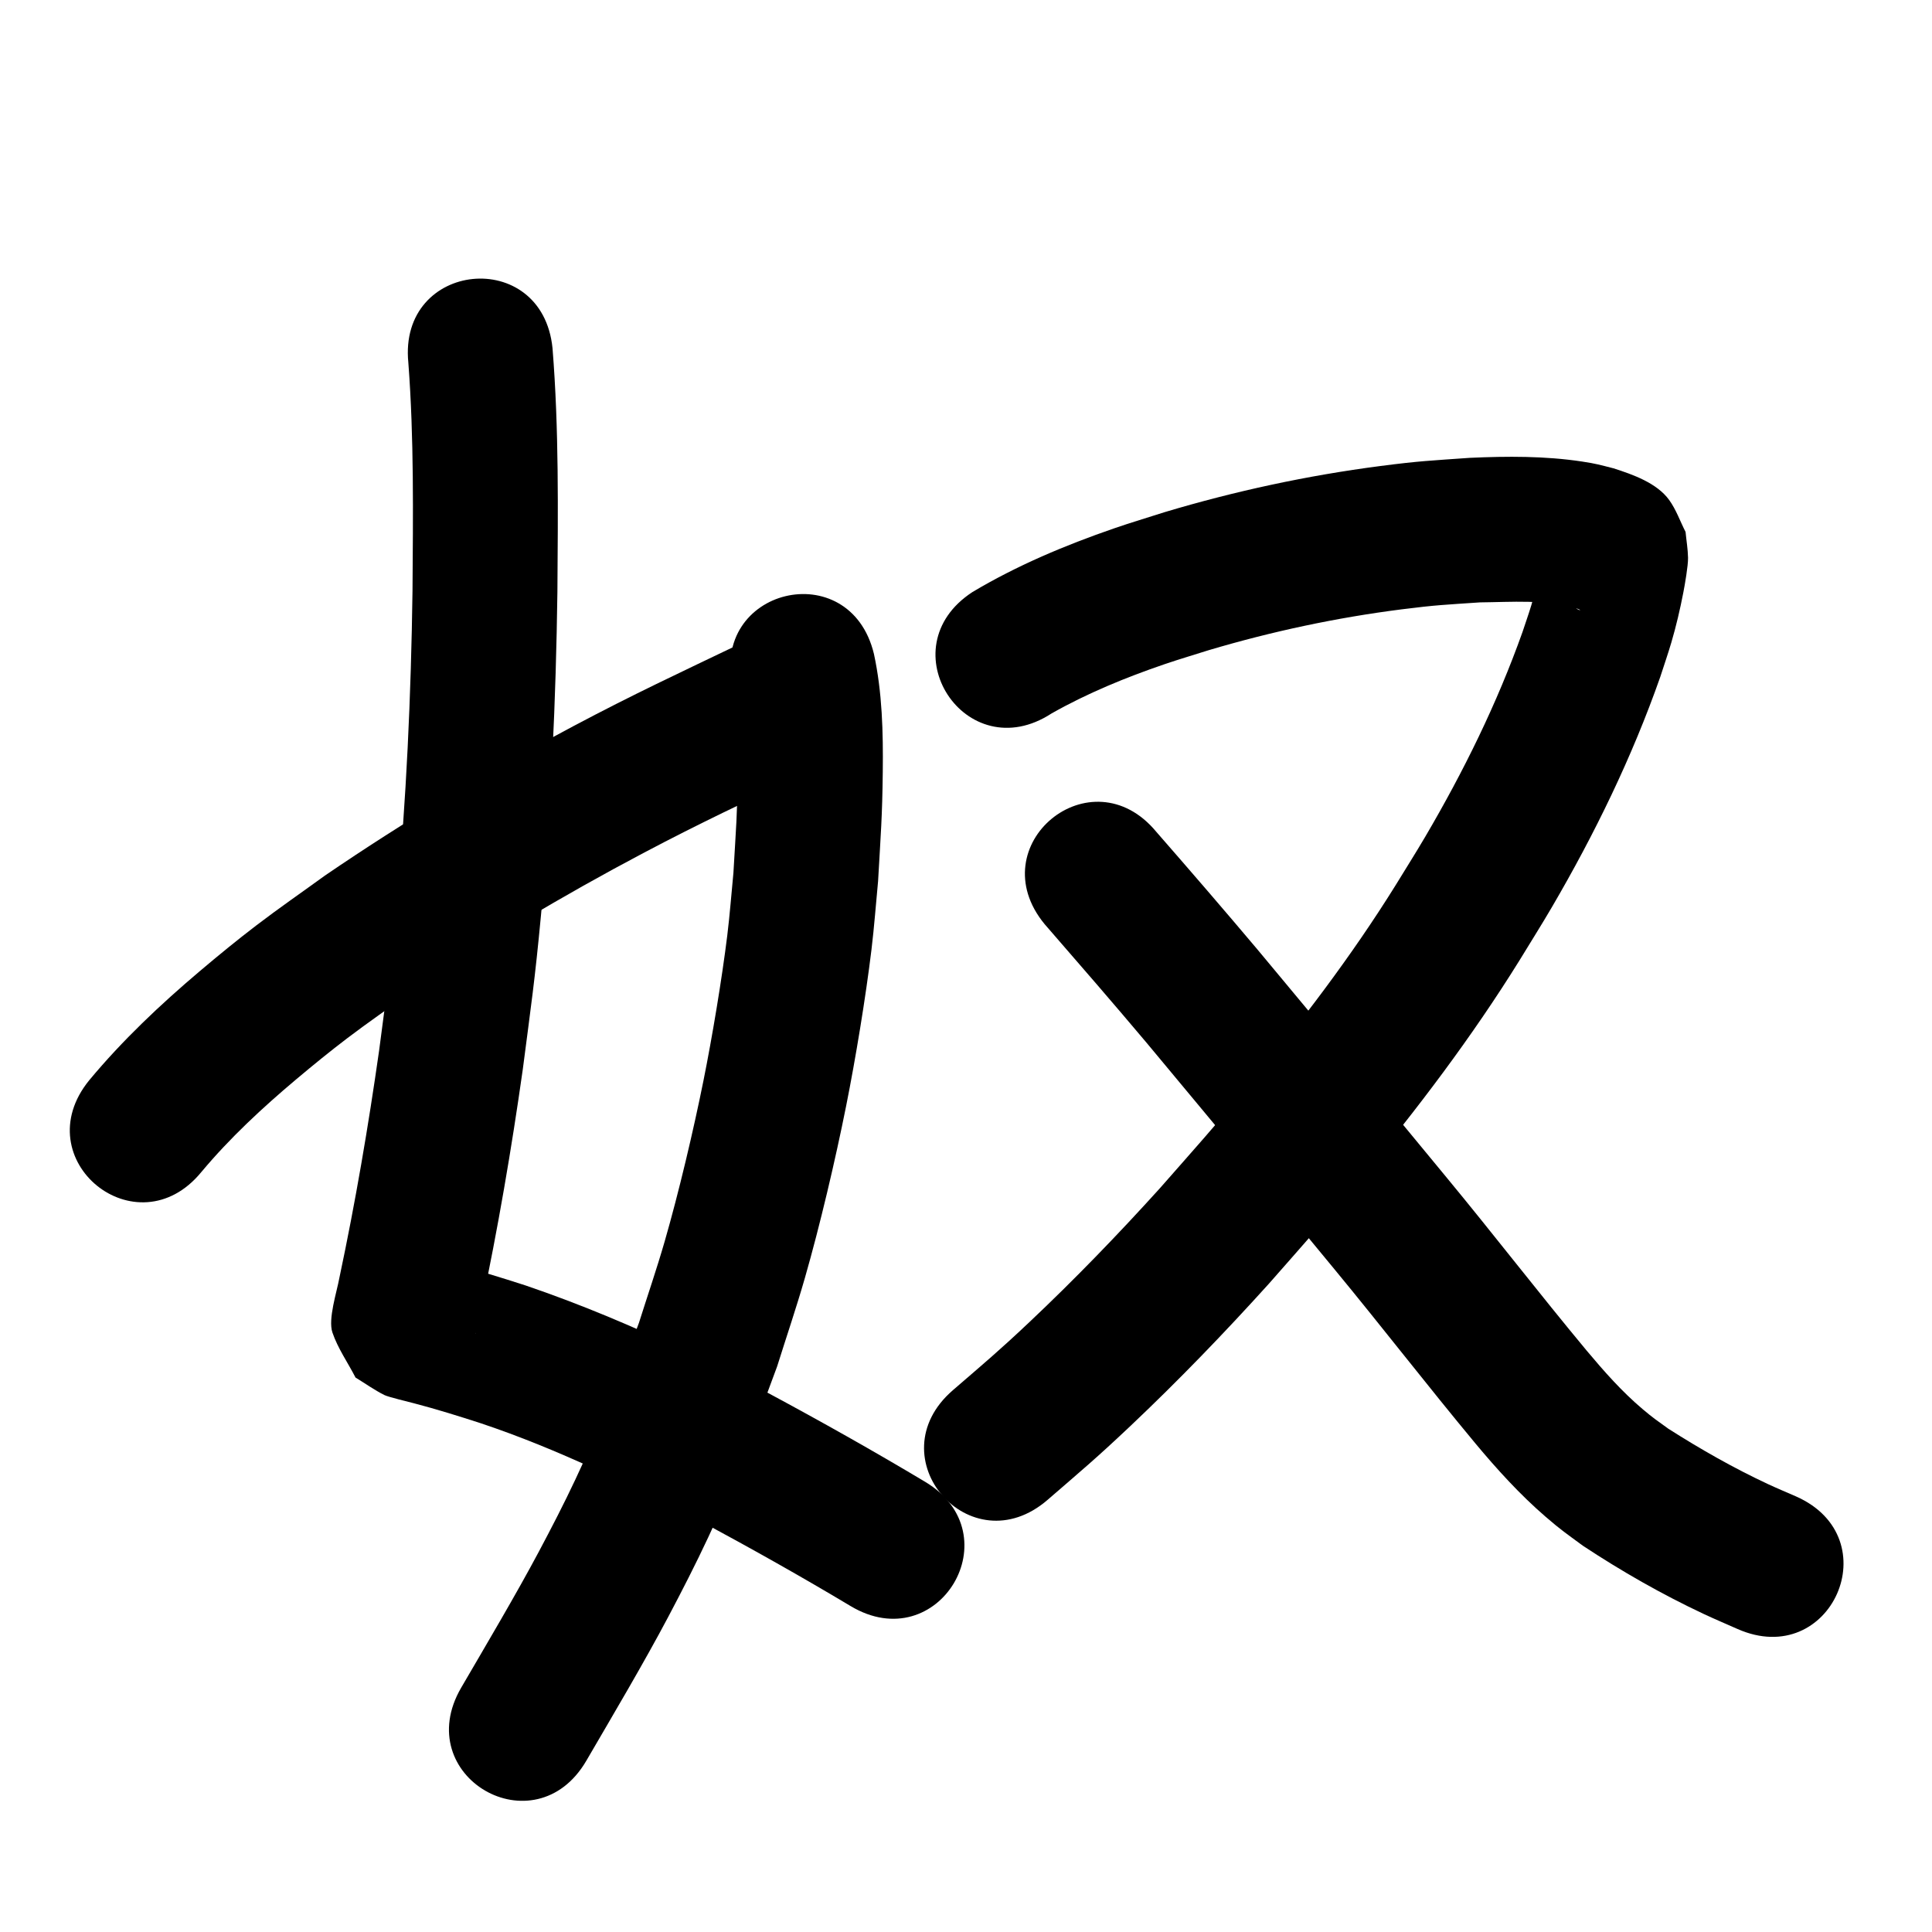 <?xml version="1.0" ?>
<svg xmlns="http://www.w3.org/2000/svg" viewBox="0 0 1000 1000">
<path d="m 211.356,187.717 c 2.978,39.295 2.427,78.762 2.156,118.136 -0.744,54.064 -3.176,108.135 -8.274,161.974 -3.052,32.232 -4.898,44.344 -9.008,75.92 -5.608,39.396 -12.29,78.649 -20.552,117.578 -1.336,7.442 -5.985,21.427 -3.616,28.386 2.814,8.267 7.971,15.54 11.956,23.31 4.989,3.023 9.745,6.469 14.969,9.068 2.013,1.001 12.692,3.57 15.246,4.238 11.739,3.072 23.245,6.654 34.786,10.402 39.635,13.278 77.159,31.748 114.182,50.952 25.991,14.003 51.741,28.453 77.071,43.62 45.507,27.233 84.02,-37.124 38.513,-64.356 v 0 c -26.648,-15.938 -53.716,-31.159 -81.071,-45.851 -17.118,-8.866 -24.923,-13.078 -42.426,-21.446 -27.072,-12.942 -54.769,-24.594 -83.181,-34.277 -13.09,-4.221 -26.139,-8.264 -39.444,-11.745 -1.984,-0.519 -3.961,-1.073 -5.965,-1.508 -0.122,-0.026 -0.446,0.066 -0.346,0.14 3.318,2.478 6.761,4.784 10.142,7.176 3.349,7.147 7.673,13.914 10.048,21.441 0.93,2.947 -0.211,6.177 -0.359,9.264 -0.004,0.083 -0.11,0.313 -0.094,0.232 0.906,-4.512 2.076,-8.971 2.96,-13.488 8.663,-40.882 15.7,-82.099 21.559,-123.474 4.311,-33.247 6.183,-45.497 9.384,-79.474 5.247,-55.702 7.761,-111.641 8.521,-167.574 0.282,-42.038 0.837,-84.181 -2.528,-126.124 -5.289,-52.769 -79.915,-45.289 -74.626,7.479 z"/>
<path d="m 379.442,356.067 c 2.673,14.366 2.715,29.061 2.48,43.618 -0.38,23.457 -0.889,27.494 -2.304,52.119 -1.06,10.792 -1.856,21.614 -3.181,32.377 -2.789,22.659 -7.856,52.948 -12.308,75.068 -5.239,26.028 -12.766,57.909 -20.113,83.366 -4.081,14.139 -8.869,28.064 -13.303,42.097 -13.218,35.091 -16.953,47.13 -32.854,80.966 -5.935,12.628 -12.345,25.032 -18.899,37.35 -11.803,22.185 -27.586,48.79 -40.26,70.534 -26.698,45.823 38.105,83.579 64.803,37.757 v 0 c 13.721,-23.559 29.716,-50.496 42.427,-74.527 7.189,-13.591 14.203,-27.285 20.711,-41.215 17.287,-37.005 21.25,-49.943 35.61,-88.342 4.781,-15.236 9.935,-30.36 14.342,-45.708 7.838,-27.302 15.768,-61.083 21.349,-88.985 4.896,-24.474 10.121,-56.153 13.143,-81.098 1.425,-11.761 2.275,-23.586 3.412,-35.378 1.393,-24.704 2.15,-32.775 2.425,-56.646 0.235,-20.399 -0.256,-40.971 -4.582,-60.988 -12.47,-51.546 -85.367,-33.911 -72.897,17.635 z"/>
<path d="m 104.339,606.501 c 14.672,-17.535 31.549,-33.184 49.022,-47.881 8.674,-7.296 17.463,-14.464 26.488,-21.32 10.593,-8.047 21.565,-15.584 32.348,-23.376 38.808,-26.372 79.182,-50.389 120.655,-72.318 30.146,-15.94 52.234,-26.164 82.838,-40.831 47.82,-22.929 15.394,-90.557 -32.426,-67.628 v 0 c -32.436,15.56 -54.636,25.826 -86.658,42.799 -44.159,23.406 -87.139,49.05 -128.414,77.245 -11.815,8.582 -23.84,16.882 -35.445,25.744 -9.969,7.613 -19.679,15.566 -29.256,23.667 -20.489,17.331 -40.138,35.878 -57.309,56.541 -33.487,41.123 24.67,88.481 58.157,47.358 z"/>
<path d="m 544.317,369.263 c 18.496,-10.464 38.346,-18.607 58.435,-25.468 7.591,-2.592 15.291,-4.851 22.937,-7.277 32.621,-9.694 65.984,-16.806 99.741,-21.115 17.91,-2.286 23.212,-2.415 40.606,-3.611 16.328,-0.153 33.985,-1.649 49.899,3.113 3.339,1.048 1.84,1.475 -0.634,-0.357 -10.764,-7.97 -7.248,-5.53 -15.195,-19.423 -0.456,-2.505 -0.759,-5.044 -1.369,-7.516 -0.062,-0.25 -0.257,0.456 -0.312,0.708 -0.376,1.735 -0.619,3.497 -0.976,5.236 -1.492,7.266 -2.687,12.593 -4.886,19.868 -1.397,4.619 -3.021,9.166 -4.531,13.749 -13.11,36.86 -30.467,72.09 -50.255,105.801 -4.997,8.513 -10.293,16.848 -15.44,25.272 -22.885,36.778 -49.202,71.245 -76.831,104.556 -16.698,20.133 -27.882,32.582 -45.137,52.222 -21.688,23.983 -44.193,47.266 -67.717,69.46 -16.009,15.104 -23.274,21.106 -39.448,35.091 -40.098,34.708 8.987,91.415 49.085,56.707 v 0 c 17.806,-15.428 25.025,-21.375 42.709,-38.086 24.916,-23.545 48.751,-48.243 71.723,-73.68 18.194,-20.721 29.48,-33.278 47.119,-54.575 29.712,-35.873 57.927,-73.05 82.53,-112.648 5.606,-9.209 11.377,-18.32 16.819,-27.627 22.212,-37.994 41.581,-77.743 56.169,-119.302 1.903,-5.915 3.953,-11.784 5.709,-17.745 2.534,-8.603 4.537,-17.22 6.24,-26.011 0.758,-3.913 2.499,-13.814 2.424,-17.905 -0.083,-4.479 -0.856,-8.918 -1.284,-13.377 -2.824,-5.504 -4.848,-11.498 -8.471,-16.512 -6.398,-8.854 -18.879,-13.219 -28.851,-16.41 -7.054,-1.785 -8.743,-2.378 -16.315,-3.52 -19.186,-2.893 -38.69,-2.775 -58.021,-1.905 -19.911,1.421 -25.905,1.579 -46.358,4.239 -37.757,4.911 -75.07,12.937 -111.545,23.855 -8.76,2.811 -17.584,5.429 -26.281,8.432 -25.297,8.734 -50.259,19.207 -73.267,32.947 -44.417,28.977 -3.437,91.792 40.979,62.815 z"/>
<path d="m 540.714,478.357 c 17.718,20.371 35.391,40.775 52.788,61.422 32.492,38.971 64.934,77.984 97.184,117.154 24.597,29.797 48.21,60.384 72.91,90.097 11.244,13.498 23.09,26.535 36.402,38.034 8.078,6.978 10.675,8.641 19.248,14.968 19.962,13.193 40.872,25.146 62.543,35.325 5.783,2.716 11.675,5.192 17.513,7.788 48.501,21.45 78.837,-47.141 30.335,-68.591 v 0 c -4.803,-2.11 -9.654,-4.112 -14.408,-6.329 -17.859,-8.328 -35.073,-18.136 -51.683,-28.711 -5.99,-4.333 -7.705,-5.402 -13.351,-10.174 -10.69,-9.036 -19.966,-19.558 -28.934,-30.265 -24.632,-29.609 -48.13,-60.132 -72.675,-89.813 -32.433,-39.392 -65.058,-78.627 -97.735,-117.816 -17.235,-20.447 -34.702,-40.691 -52.295,-60.83 -33.758,-40.901 -91.601,6.841 -57.842,47.742 z"/>
</svg>
